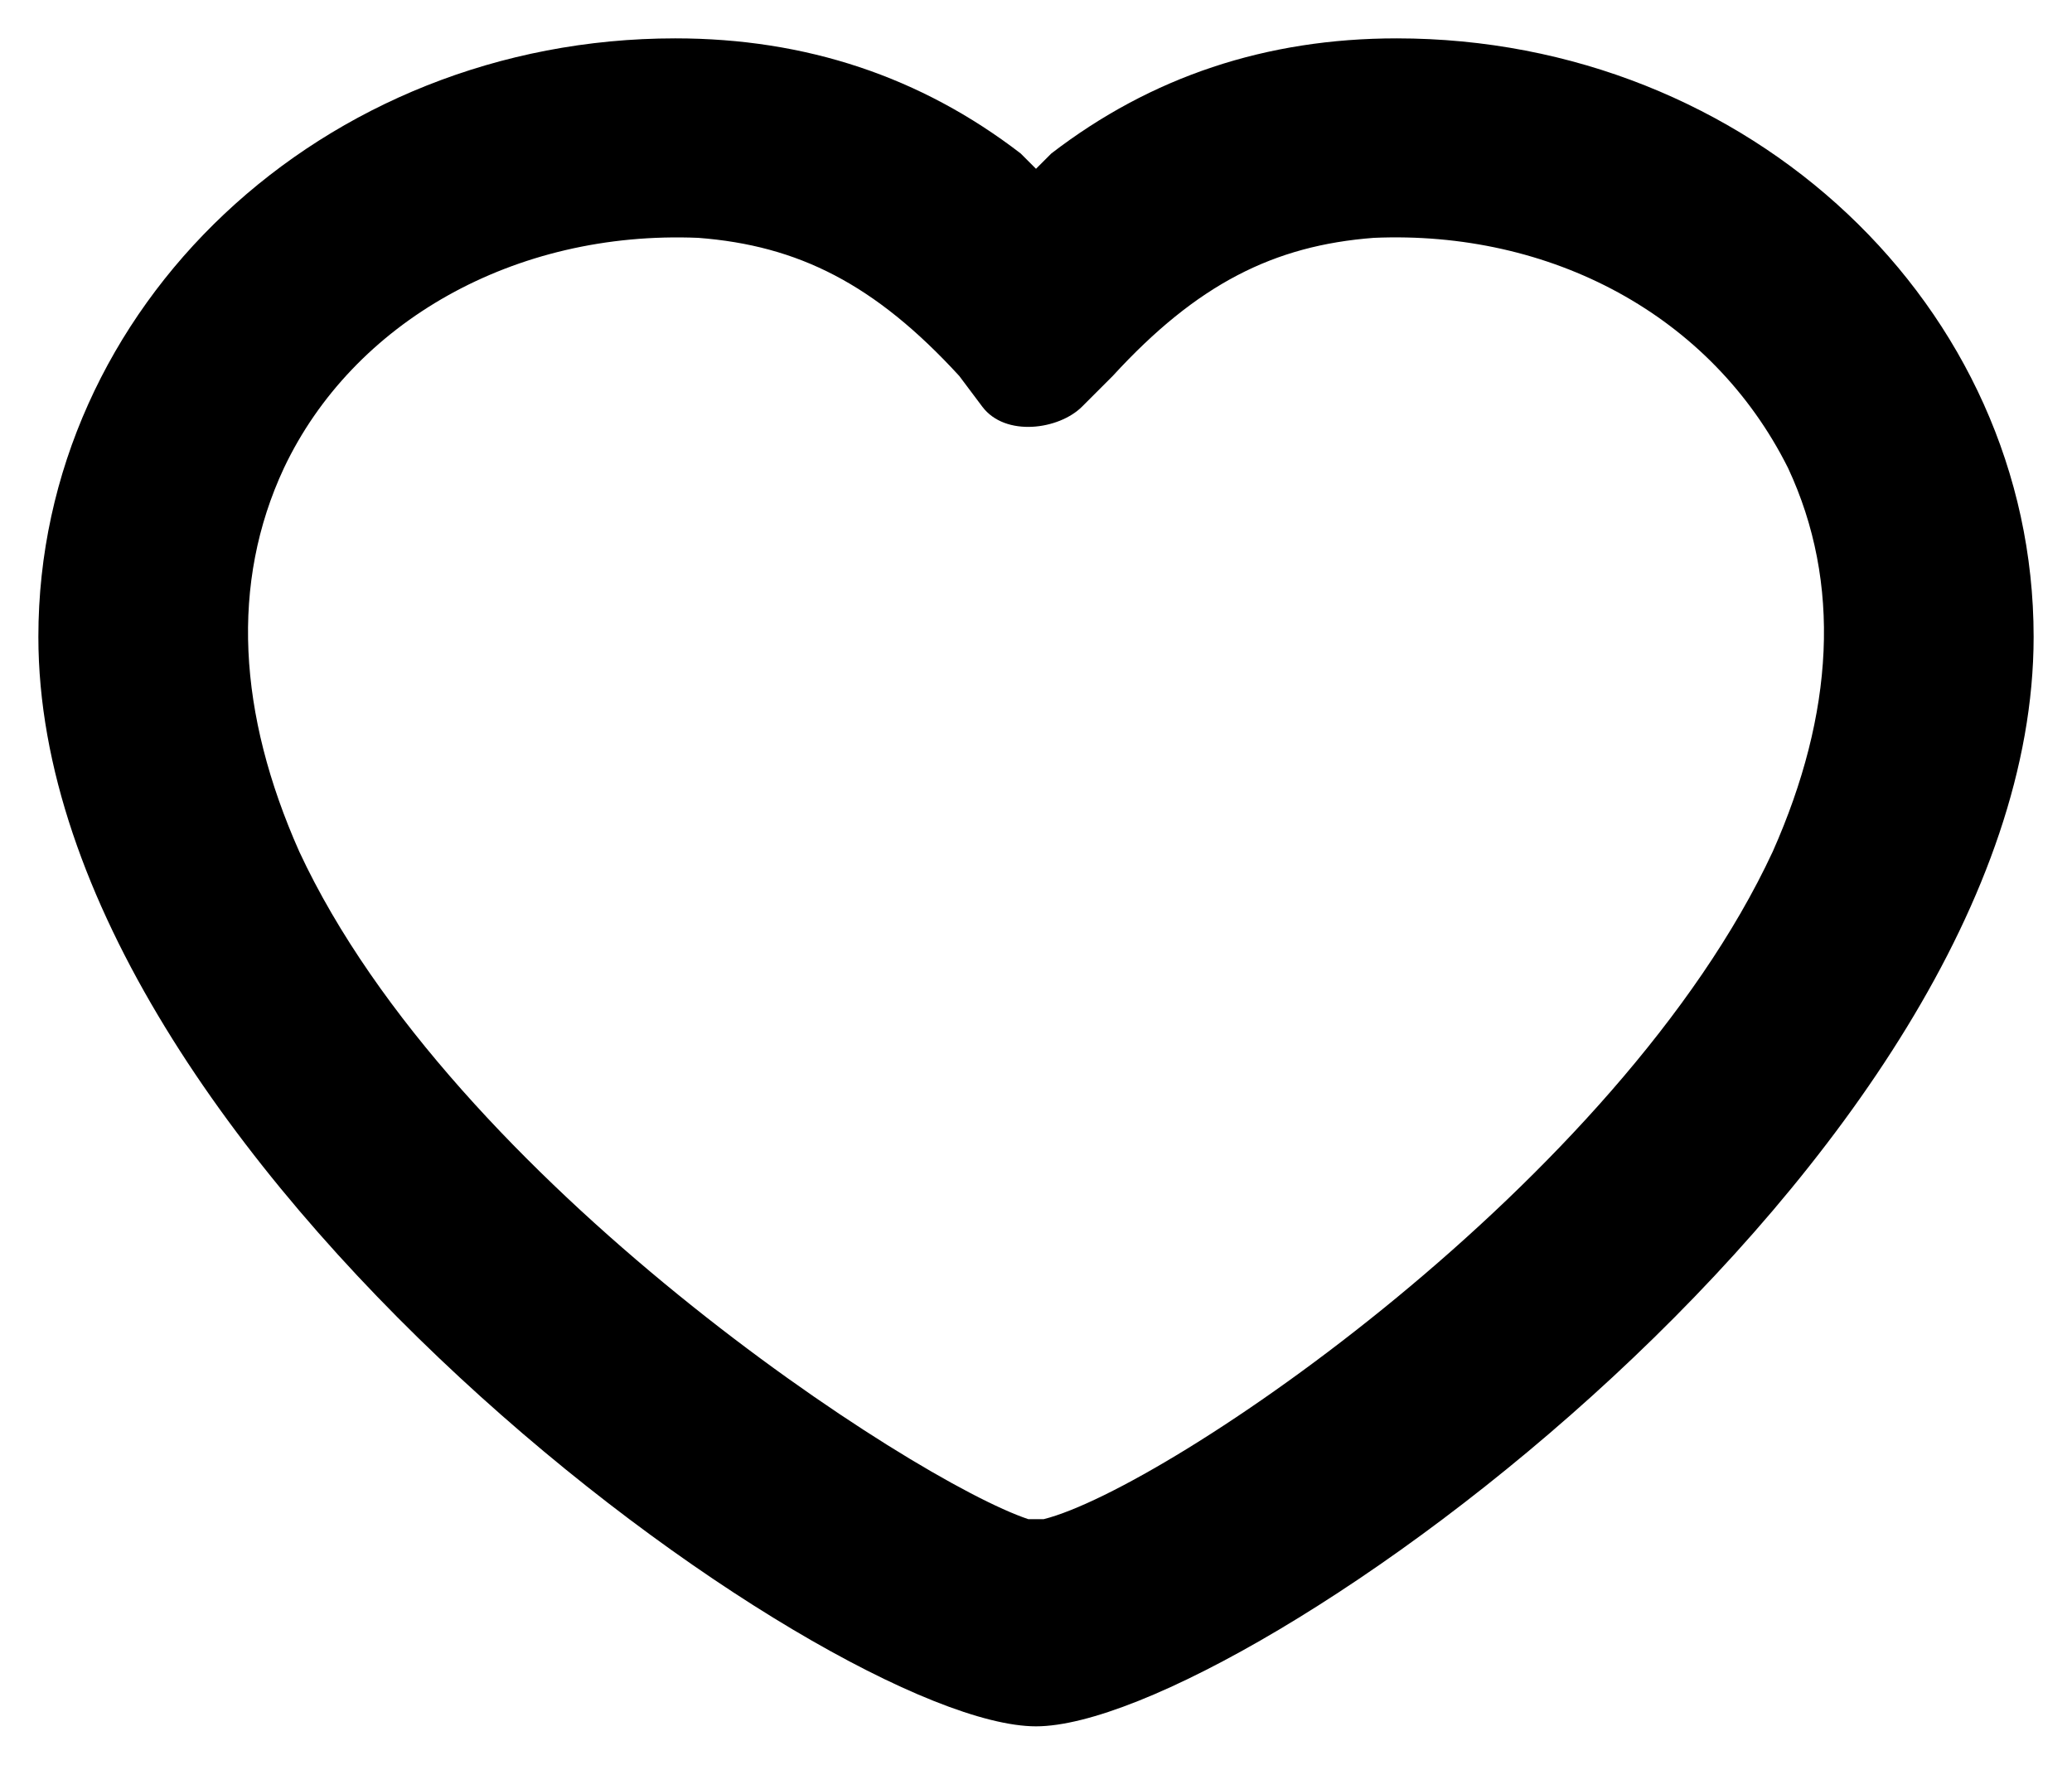 <?xml version="1.0" encoding="utf-8"?>
<!-- Generator: Adobe Illustrator 27.0.0, SVG Export Plug-In . SVG Version: 6.00 Build 0)  -->
<svg version="1.1" id="Layer_1" xmlns="http://www.w3.org/2000/svg" xmlns:xlink="http://www.w3.org/1999/xlink" x="0px" y="0px"
	 viewBox="0 0 27 23" style="enable-background:new 0 0 27 23;" xml:space="preserve">
<path d="M18.2,0.5c-1.7,0-3.2,0.5-4.5,1.5l-0.2,0.2L13.3,2c-1.3-1-2.8-1.5-4.5-1.5C4.2,0.5,0.5,4,0.5,8.3c0,6.8,10.3,14.2,13,14.2
	c2.7,0,13-7.4,13-14.2C26.5,4,22.8,0.5,18.2,0.5z M23.1,11.1c-2,4.3-7.9,8.3-9.5,8.7l-0.1,0l-0.1,0c-1.5-0.5-7.5-4.4-9.5-8.7
	C3.1,9.3,3,7.6,3.7,6.1c0.9-1.9,3-3.1,5.4-3c1.3,0.1,2.3,0.6,3.4,1.8l0.3,0.4c0.3,0.4,1,0.3,1.3,0l0.4-0.4c1.1-1.2,2.1-1.7,3.4-1.8
	c2.3-0.1,4.4,1,5.4,3C24,7.6,23.9,9.3,23.1,11.1z"/>
</svg>
